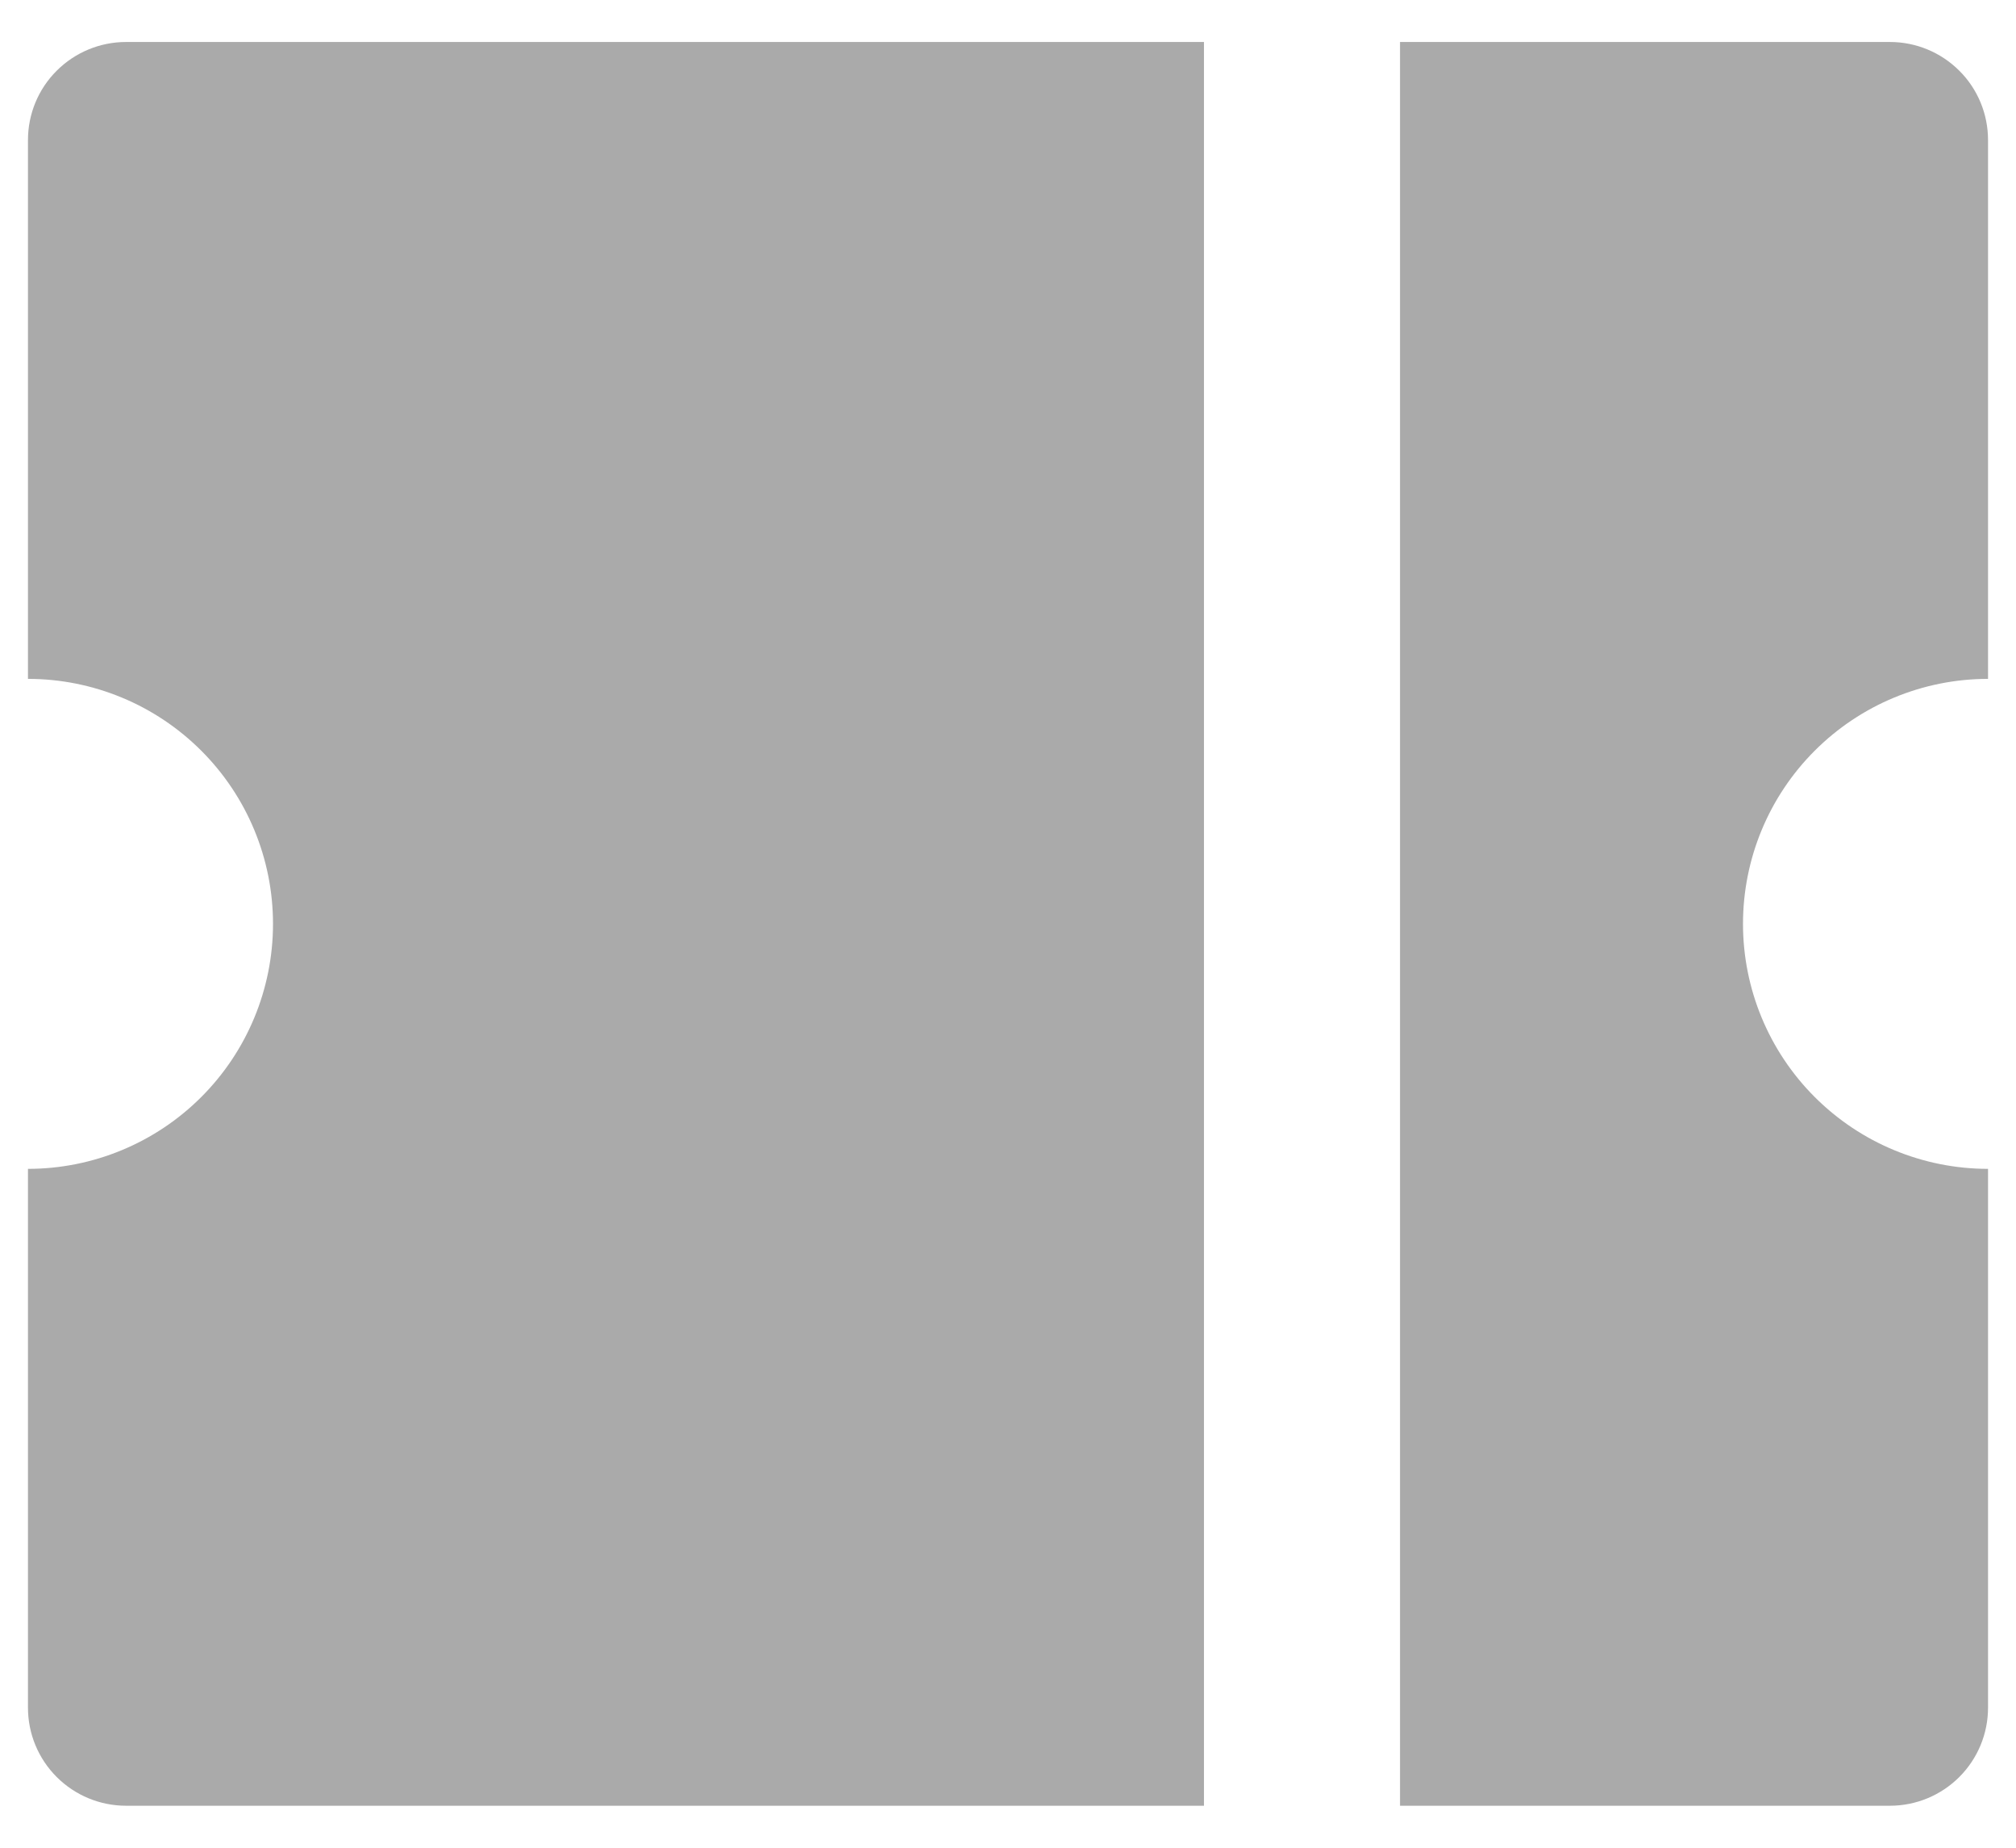 <svg width="24" height="22" viewBox="0 0 24 22" fill="none" xmlns="http://www.w3.org/2000/svg">
<path d="M14.333 0.5V21.5H1.5C1.191 21.5 0.894 21.377 0.675 21.158C0.456 20.939 0.333 20.643 0.333 20.333V13.917C1.107 13.917 1.849 13.609 2.396 13.062C2.943 12.515 3.25 11.774 3.25 11C3.25 10.226 2.943 9.485 2.396 8.938C1.849 8.391 1.107 8.083 0.333 8.083V1.667C0.333 1.357 0.456 1.06 0.675 0.842C0.894 0.623 1.191 0.5 1.5 0.5H14.333ZM16.667 0.5H22.5C22.809 0.5 23.106 0.623 23.325 0.842C23.544 1.06 23.667 1.357 23.667 1.667V8.083C22.893 8.083 22.151 8.391 21.604 8.938C21.057 9.485 20.75 10.226 20.75 11C20.75 11.774 21.057 12.515 21.604 13.062C22.151 13.609 22.893 13.917 23.667 13.917V20.333C23.667 20.643 23.544 20.939 23.325 21.158C23.106 21.377 22.809 21.5 22.5 21.5H16.667V0.5Z" fill="#AAAAAA"/>
</svg>
